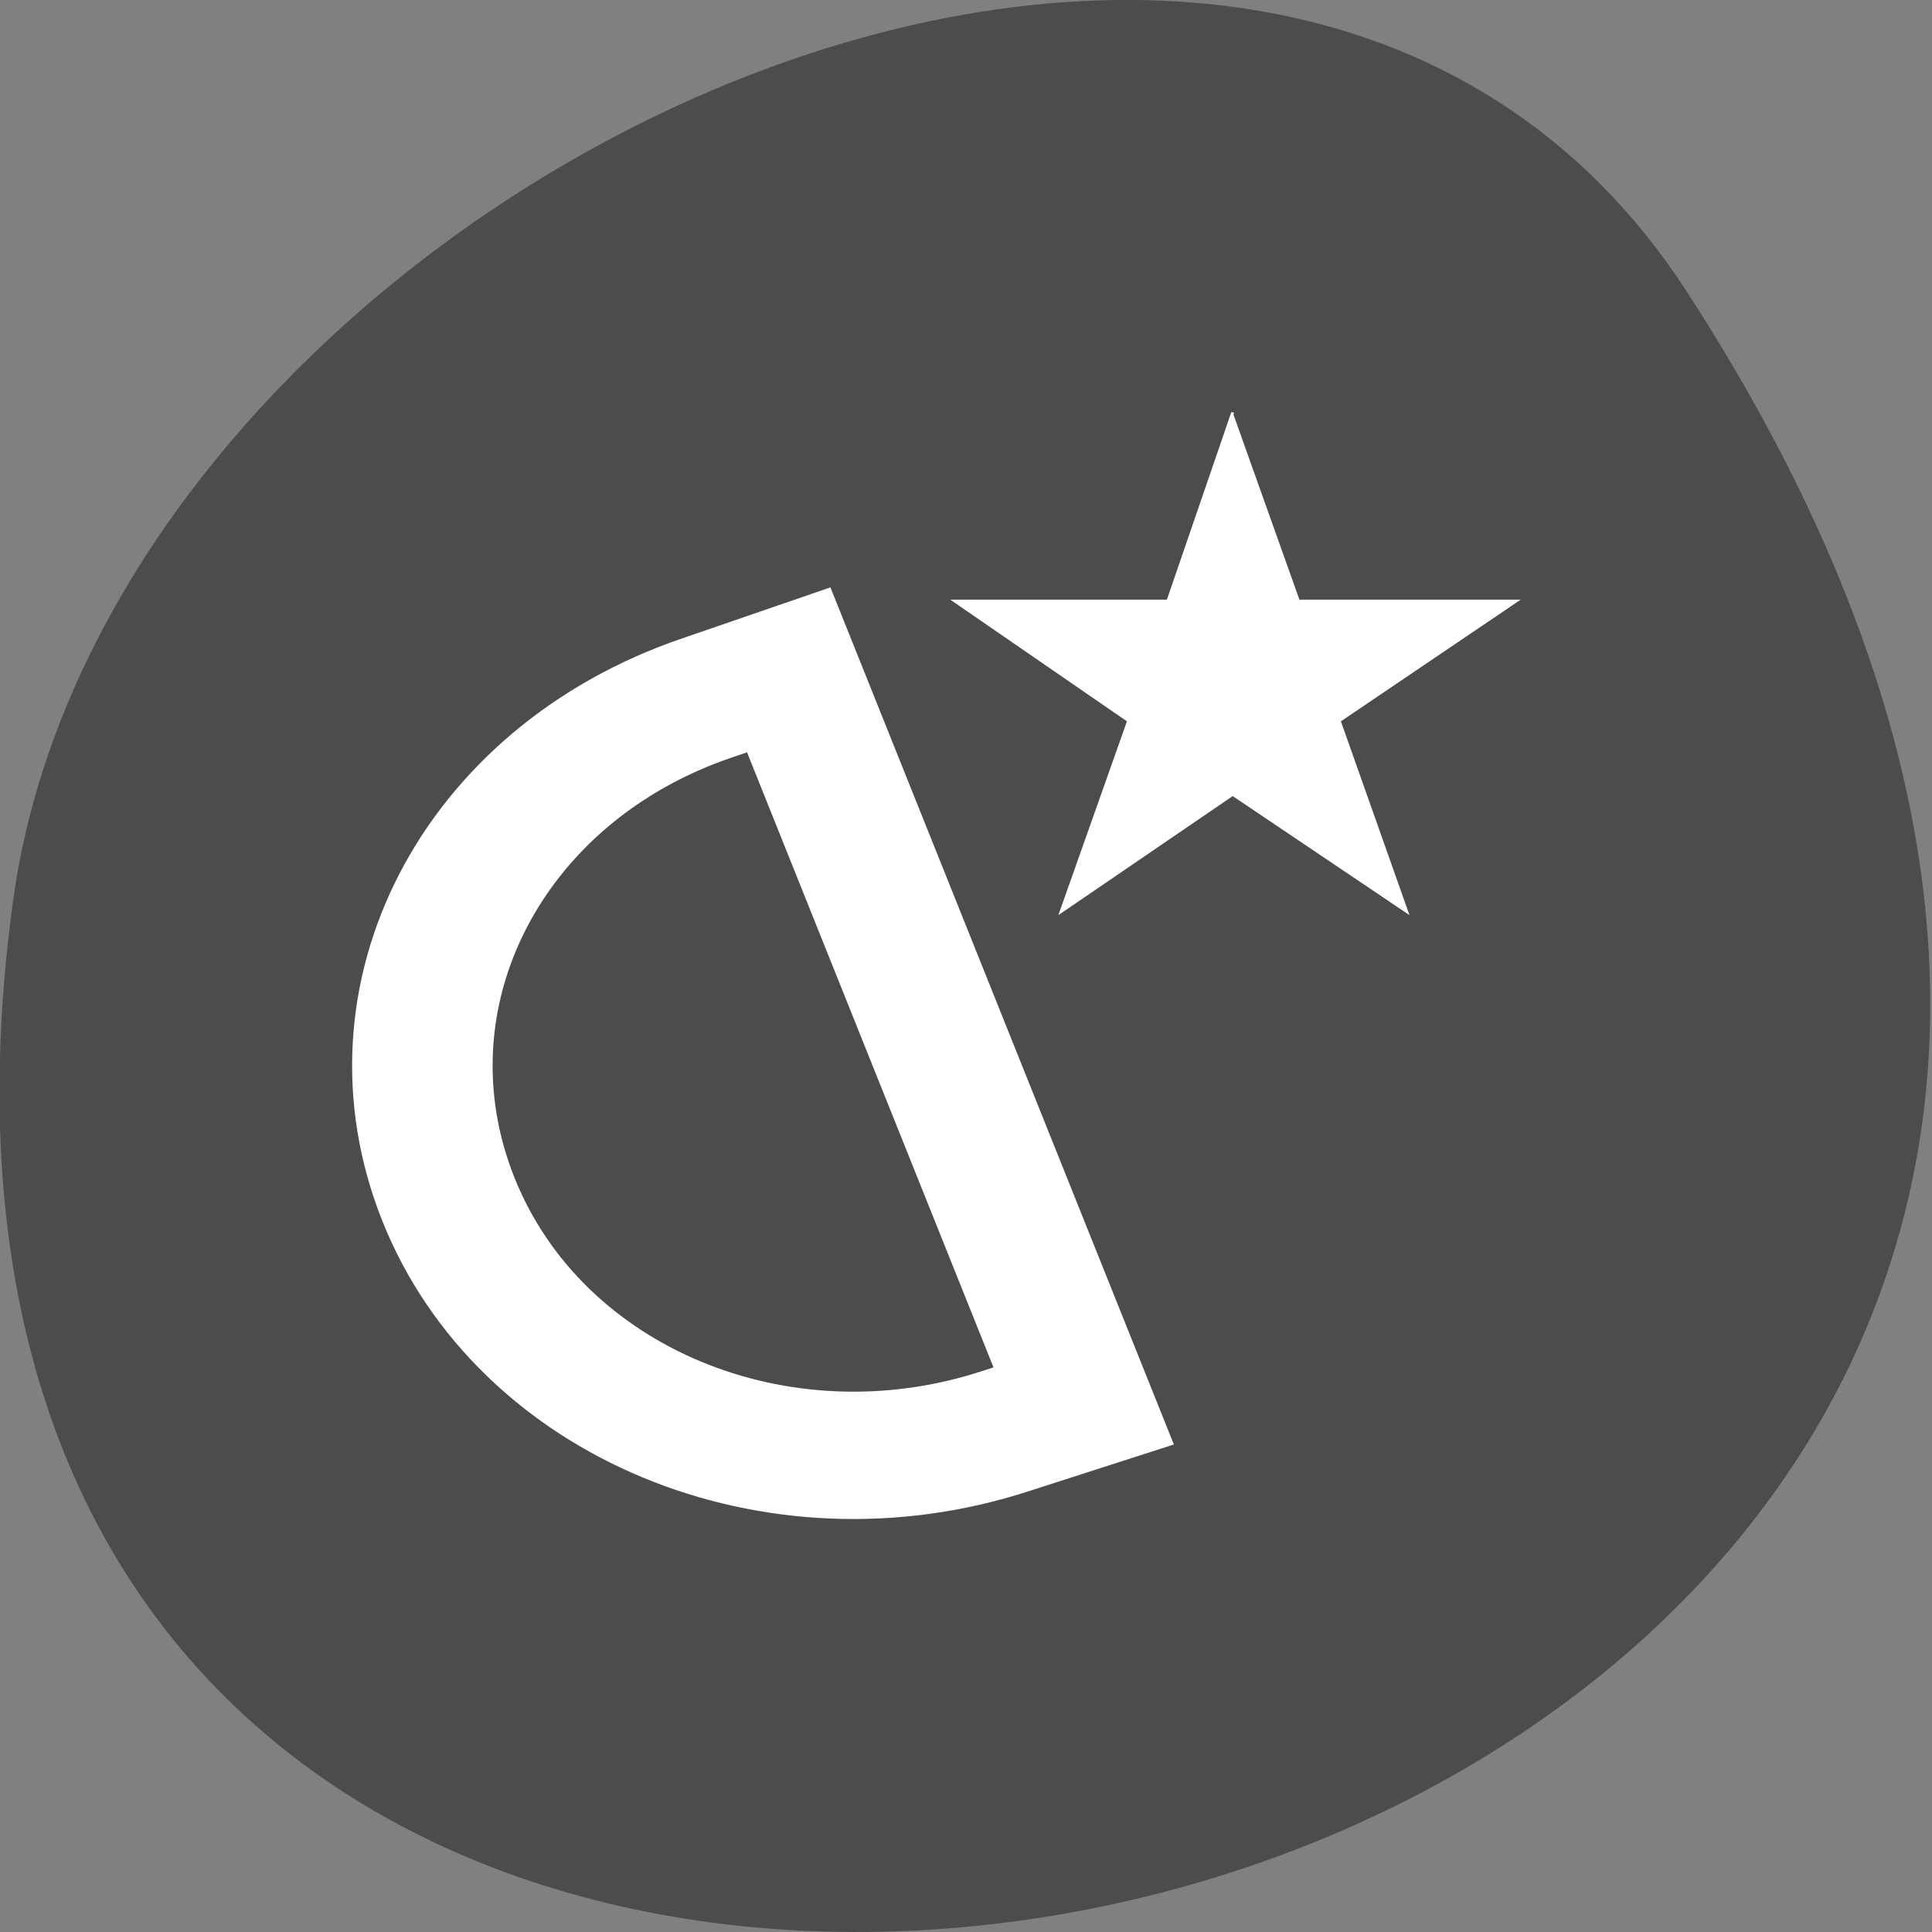 <svg xmlns="http://www.w3.org/2000/svg" viewBox="0 0 22 22"><rect x="0" y="0" width="22" height="22" fill="#808080" stroke="none"/><defs><clipPath id="0"><path d="m 1.844 2.727 h 17.652 v 16.488 h -17.652"/></clipPath></defs><path d="m 19.2 3.309 c 12.582 19.371 -21.785 26.863 -19.05 6.941 c 1.117 -8.129 14.234 -14.348 19.05 -6.941" fill="#4c4c4c"/><g clip-path="url(#0)"><path d="m 101.97 377.01 c 28.997 79.988 116.98 120.05 198.02 90.998 l 28.01 -9.949 l -104.96 -289.04 l -28.997 11.01 c -80.05 29.979 -121.07 117 -92.07 196.99" transform="matrix(0.032 0 0 0.029 1.844 2.726)" fill="none" stroke="#fff" stroke-width="50"/></g><path d="m 381.03 67.94 l -23.05 74.02 h -75.962 l 61.959 47.09 l -24.04 74.947 l 61.09 -46.03 l 61.959 46.03 l -24.04 -74.947 l 63.07 -47.09 h -77.08 m -122.93 -74.02 m 200 196.06" transform="matrix(0.032 0 0 0.029 1.844 2.726)" fill="#fff" stroke="#fff"/></svg>